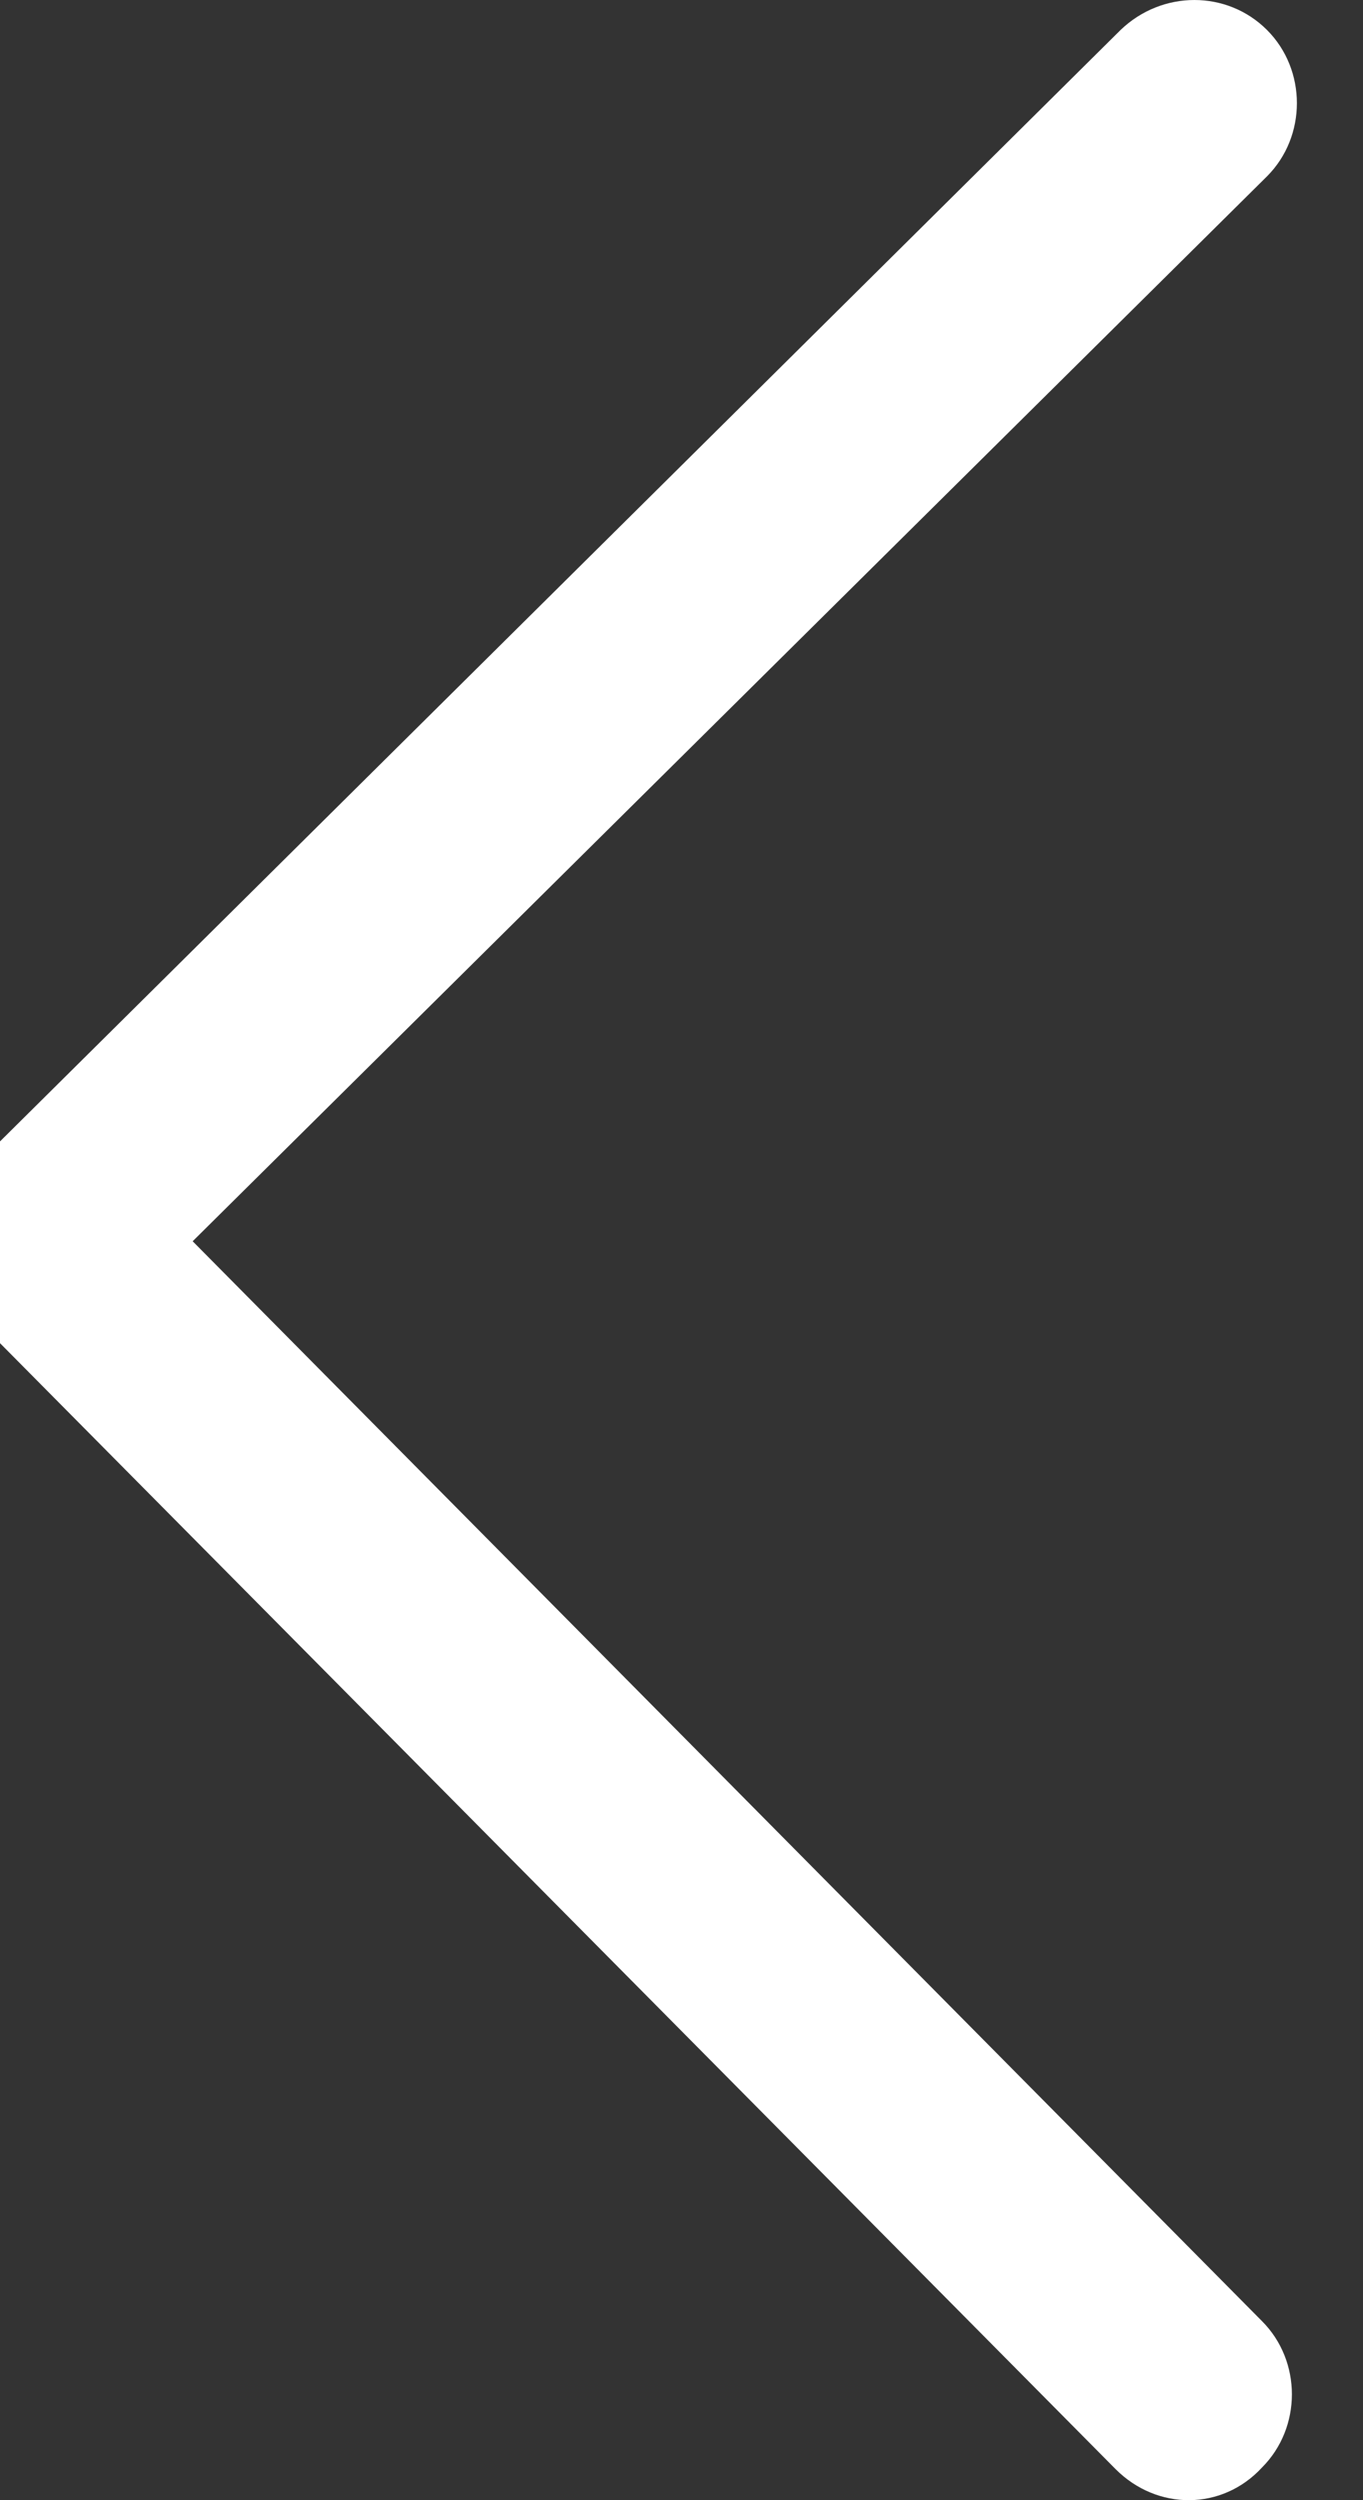 <?xml version="1.0" encoding="UTF-8"?>
<svg width="48px" height="88px" viewBox="0 0 48 88" version="1.1" xmlns="http://www.w3.org/2000/svg" xmlns:xlink="http://www.w3.org/1999/xlink">
    <rect x="0" y="0" width="48" height="88" fill="#333333" stroke="none"/>
    <!-- Generator: Sketch 47.1 (45422) - http://www.bohemiancoding.com/sketch -->
    <title>icon-left</title>
    <desc>Created with Sketch.</desc>
    <defs></defs>
    <g id="Page-1" stroke="none" stroke-width="1" fill="none" fill-rule="evenodd">
        <g id="新房详情-copy" transform="translate(-387, -428)" fill-rule="nonzero" fill="#FFFFFF">
            <g id="icon-left" transform="translate(385, 428)">
                <path d="M6.383,86.909 L46.441,46.5 C46.5,46.441 46.5,46.383 46.558,46.324 C46.558,46.324 46.617,46.324 46.617,46.266 C48.023,44.802 48.023,42.518 46.617,41.112 L6.208,1.054 C4.744,-0.351 2.46,-0.351 1.054,1.054 C0.351,1.757 8.83582325e-10,2.694 0,3.631 C0,4.568 0.351,5.505 1.054,6.208 L38.887,43.689 L1.23,81.697 C0.527,82.4 0.176,83.337 0.176,84.274 C0.176,85.211 0.527,86.148 1.23,86.851 C2.635,88.373 4.919,88.373 6.383,86.909 L6.383,86.909 Z" id="Shape-Copy" transform="translate(23.836, 44) scale(-1, 1) translate(-23.836, -44) "></path>
            </g>
        </g>
    </g>
</svg>